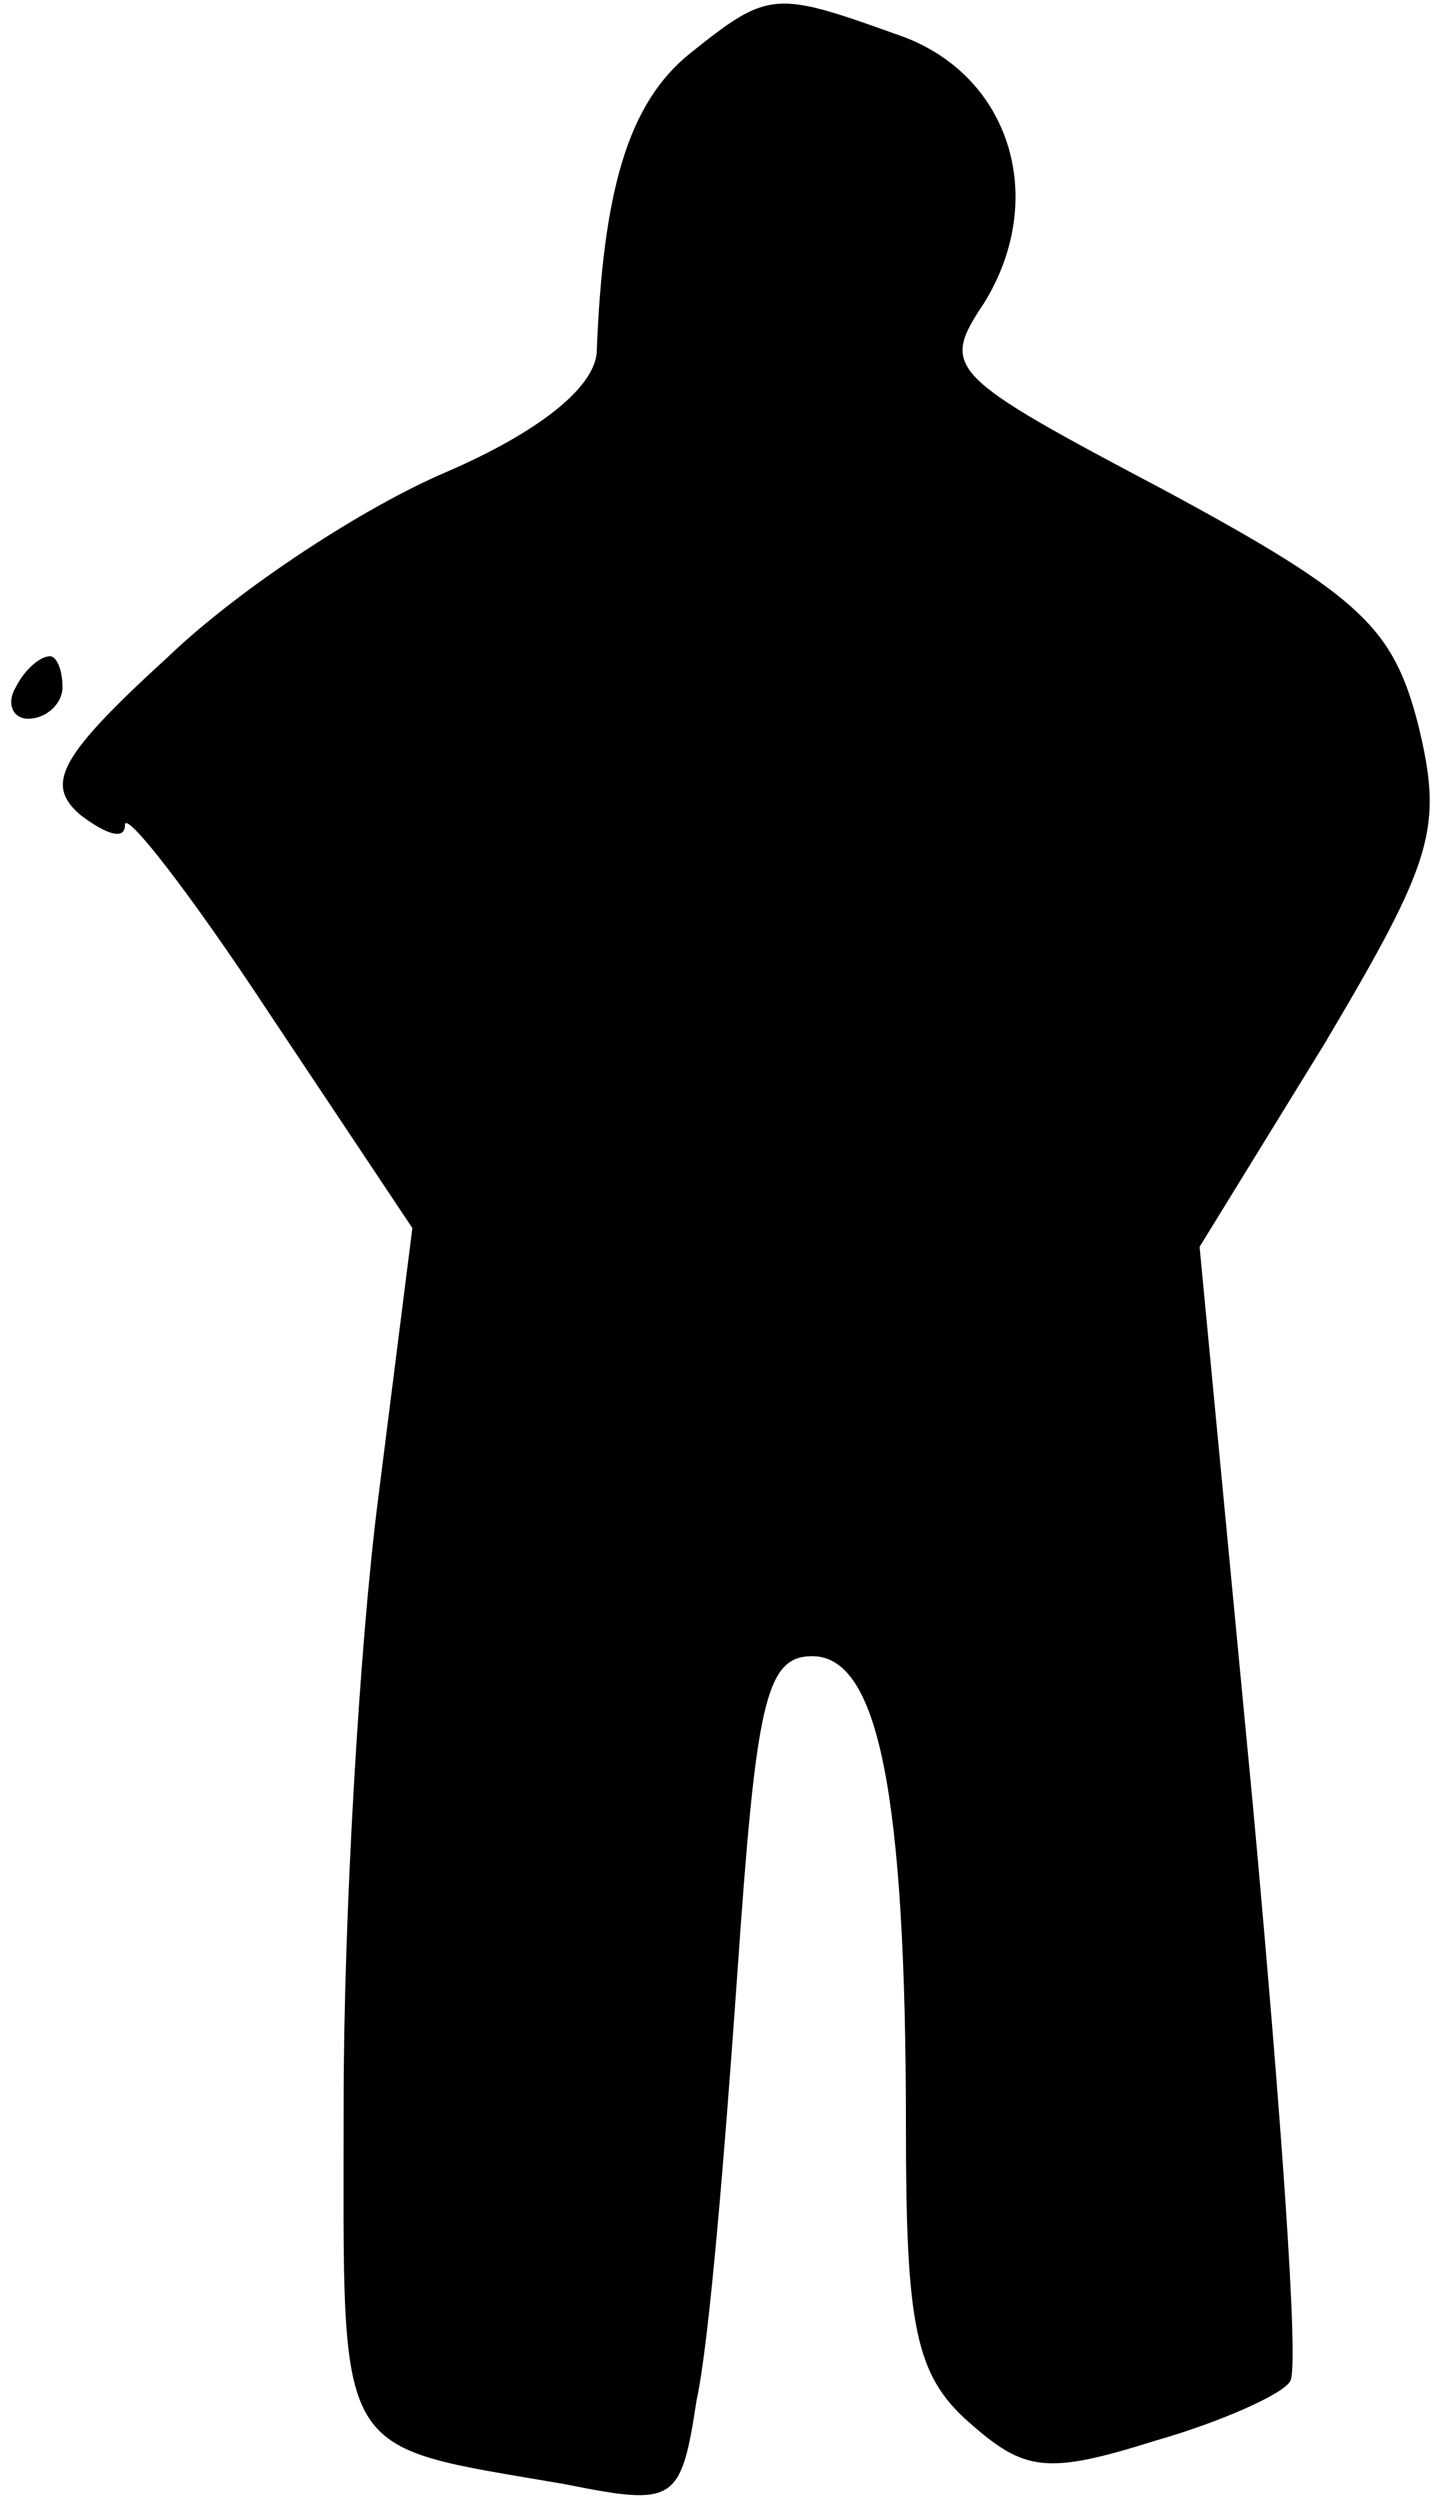 <?xml version="1.0" standalone="no"?>
<!DOCTYPE svg PUBLIC "-//W3C//DTD SVG 20010904//EN"
 "http://www.w3.org/TR/2001/REC-SVG-20010904/DTD/svg10.dtd">
<svg version="1.0" xmlns="http://www.w3.org/2000/svg"
 width="46pt" height="80pt" viewBox="0 0 46 80"
 preserveAspectRatio="xMidYMid meet">
<g transform="translate(0,80) scale(0.1,-0.1)"
fill="#000000" stroke="none">
<path fill="#000000" stroke="none" d="M221 783 c-20 -16 -28 -44 -30 -96 -1
-11 -18 -25 -48 -38 -26 -11 -66 -37 -89 -59 -35 -32 -40 -41 -28 -51 8 -6 14
-8 14 -3 0 5 21 -22 46 -60 l46 -69 -11 -87 c-6 -47 -11 -134 -11 -193 0 -116
-4 -109 71 -122 35 -7 37 -6 42 27 4 18 9 79 13 136 6 87 9 102 24 102 21 0
30 -43 30 -151 0 -63 3 -79 20 -94 18 -16 25 -17 60 -6 21 6 41 15 43 19 3 4
-3 87 -12 185 l-17 178 40 65 c35 59 38 69 30 102 -8 31 -18 41 -81 75 -70 37
-72 39 -58 60 21 34 8 74 -28 86 -39 14 -41 14 -66 -6z"/>
<path fill="#000000" stroke="none" d="M5 580 c-3 -5 -1 -10 4 -10 6 0 11 5
11 10 0 6 -2 10 -4 10 -3 0 -8 -4 -11 -10z"/>
</g>
</svg>
